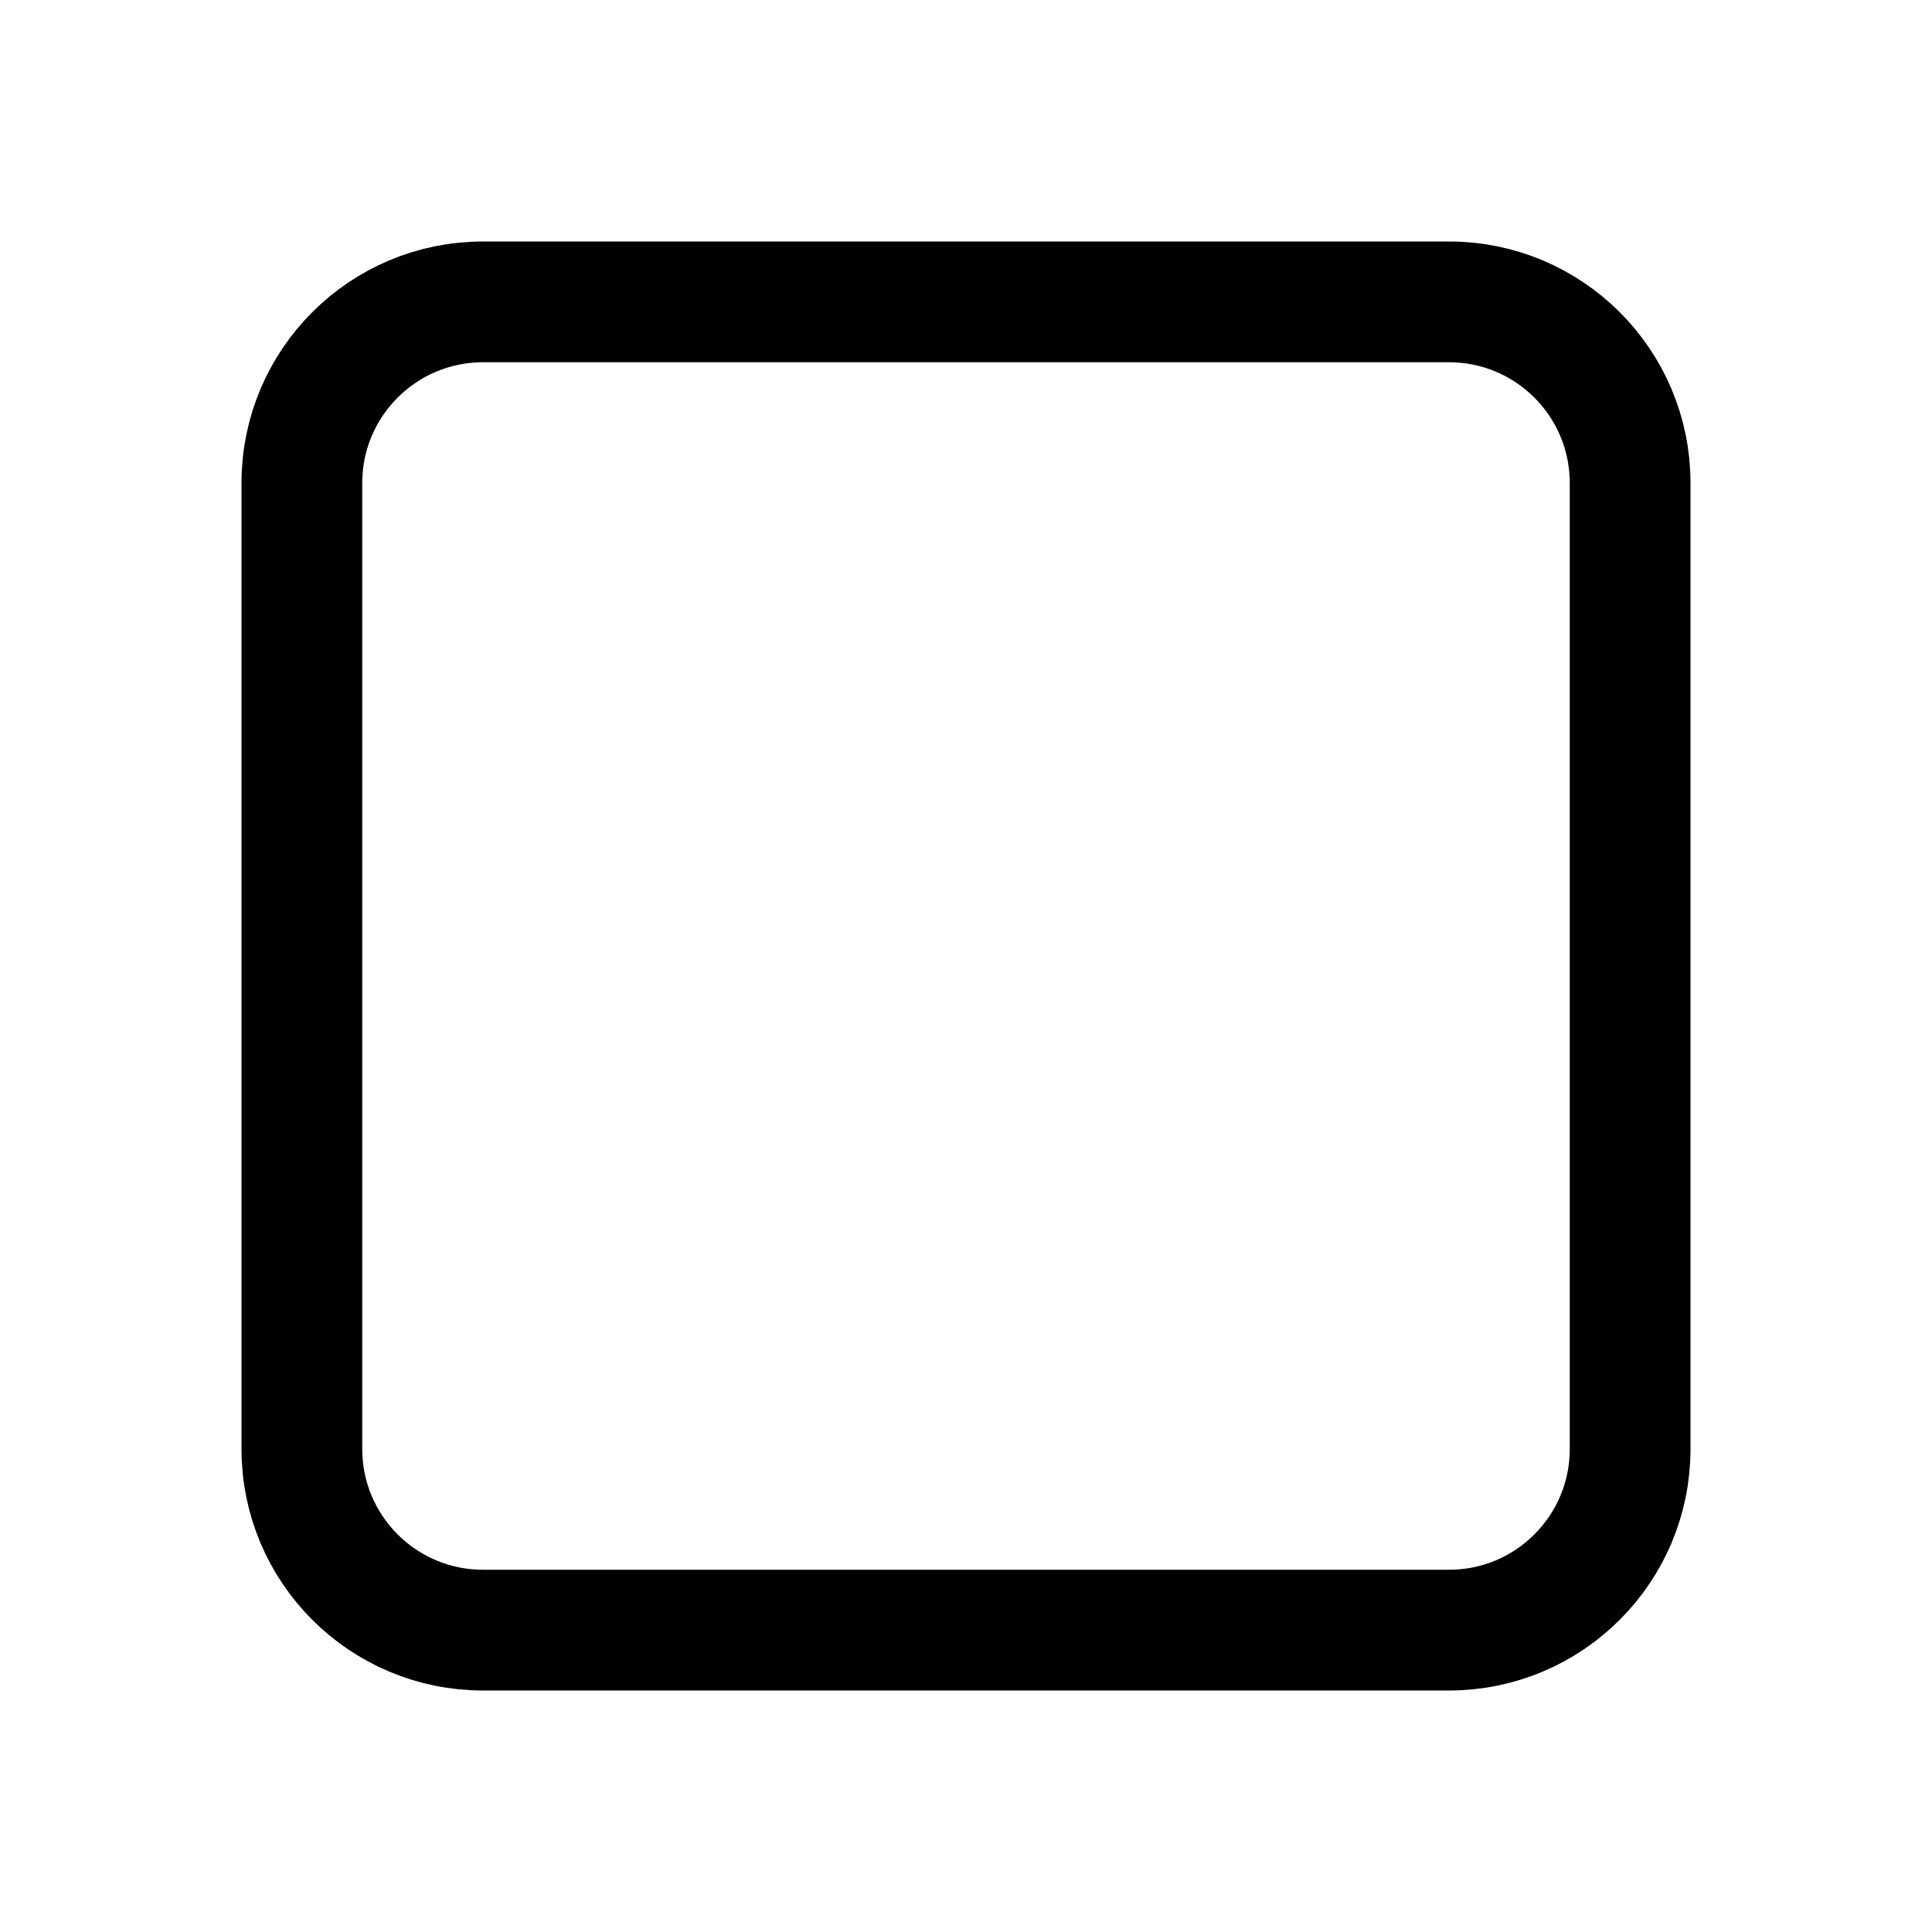 <svg width="32" height="32" viewBox="0 0 32 32" fill="none" xmlns="http://www.w3.org/2000/svg">
<g id="AisCheckbox">
<path id="Vector" d="M8 5H24C25.657 5 27 6.343 27 8V24C27 25.657 25.657 27 24 27H8C6.343 27 5 25.657 5 24V8C5 6.343 6.343 5 8 5Z" stroke="black" stroke-width="2"/>
</g>
</svg>

